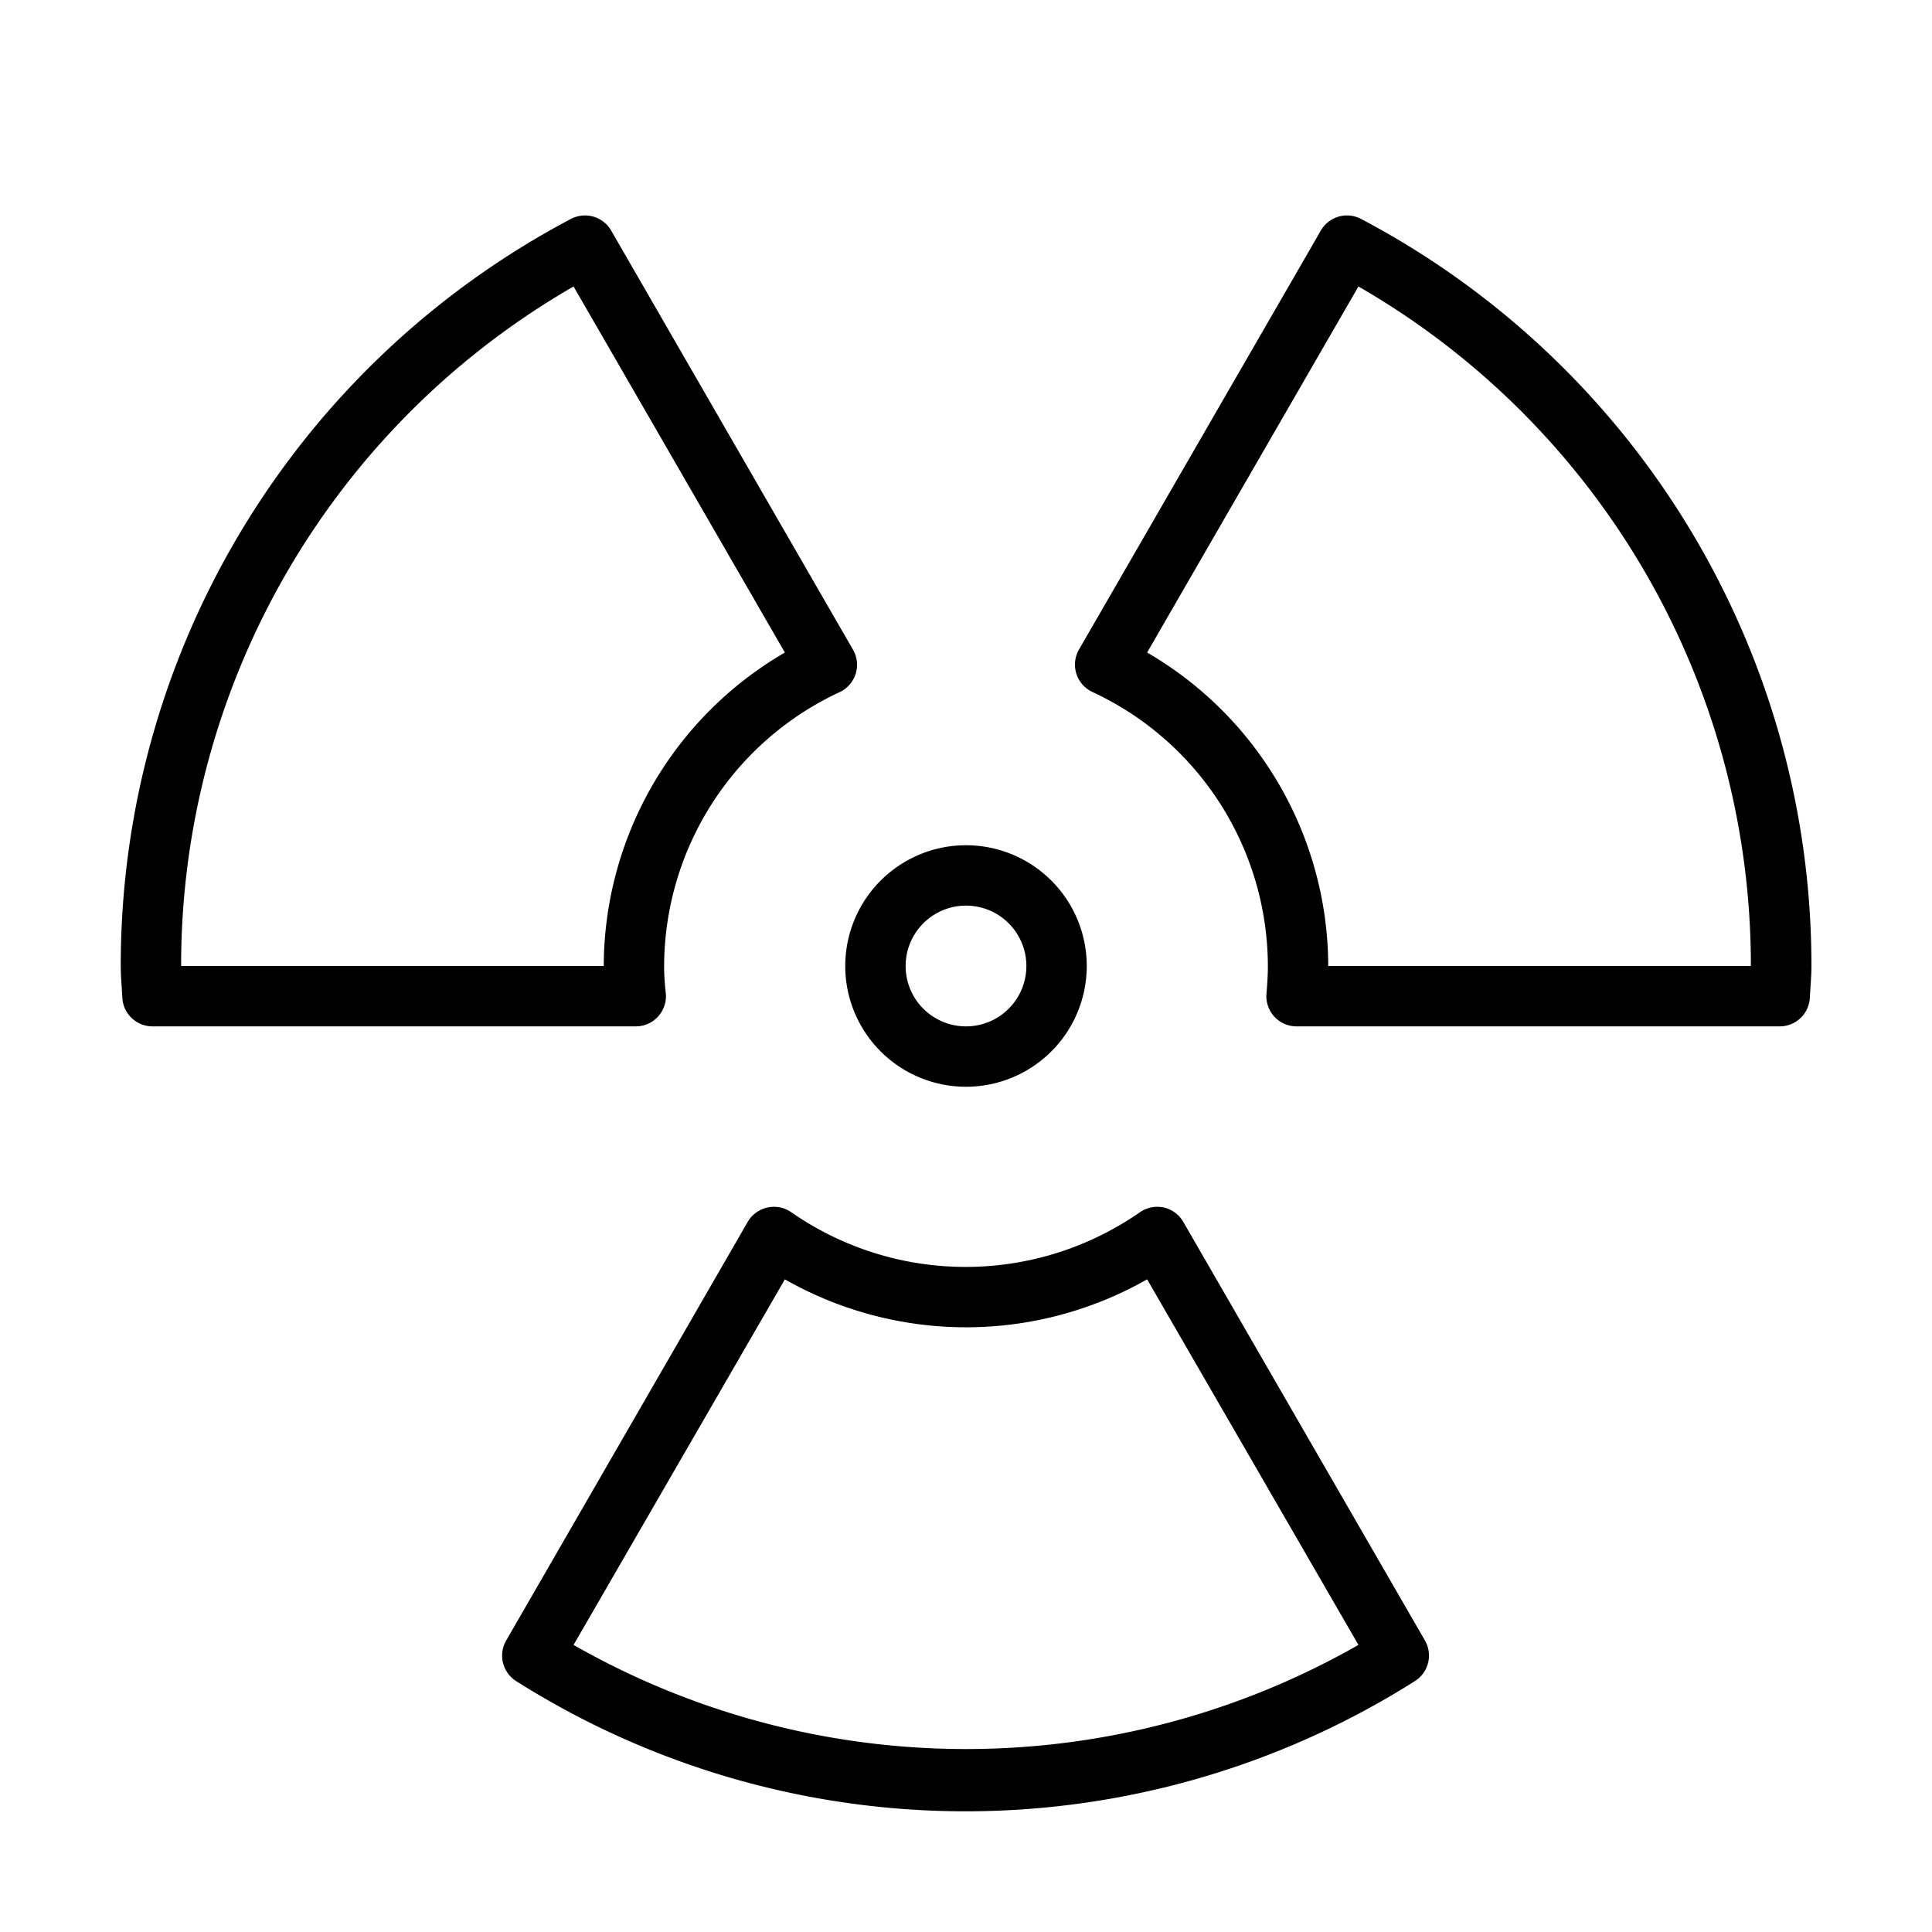 <svg id="Layer_1" data-name="Layer 1" xmlns="http://www.w3.org/2000/svg" width="32" height="32" viewBox="0 0 32 32"><path d="M16,18a2,2,0,1,0-2-2A2,2,0,0,0,16,18Zm0-3a1,1,0,1,1-1,1A1,1,0,0,1,16,15Zm3.6,5.24A.5.5,0,0,0,19.277,20a.509.509,0,0,0-.4.081,5.054,5.054,0,0,1-5.767,0,.5.5,0,0,0-.4-.08.5.5,0,0,0-.326.238l-4,6.933a.5.5,0,0,0,.166.673,13.922,13.922,0,0,0,14.884,0,.5.5,0,0,0,.167-.674ZM9.5,27.245,13,21.19a6.064,6.064,0,0,0,6,0l3.5,6.055A13.112,13.112,0,0,1,9.5,27.245ZM22.545,3.627a.5.5,0,0,0-.668.192L17.87,10.761a.5.5,0,0,0,.223.7A5.018,5.018,0,0,1,21,16c0,.153-.01.3-.023.454a.5.5,0,0,0,.5.546h8a.5.5,0,0,0,.5-.481l.011-.185c.008-.11.015-.221.015-.334A13.98,13.98,0,0,0,22.545,3.627ZM22,16a6.022,6.022,0,0,0-3-5.192l3.5-6.063A12.976,12.976,0,0,1,29,16Zm-11.1.837a.5.5,0,0,0,.128-.383C11.01,16.3,11,16.153,11,16a5.018,5.018,0,0,1,2.907-4.536.5.5,0,0,0,.223-.7L10.123,3.819a.5.5,0,0,0-.668-.192A13.98,13.98,0,0,0,2,16c0,.113.007.224.015.334l.011.185a.5.5,0,0,0,.5.481h8A.5.5,0,0,0,10.9,16.837ZM3,16A12.976,12.976,0,0,1,9.5,4.745L13,10.808A6.022,6.022,0,0,0,10,16Z"/></svg>